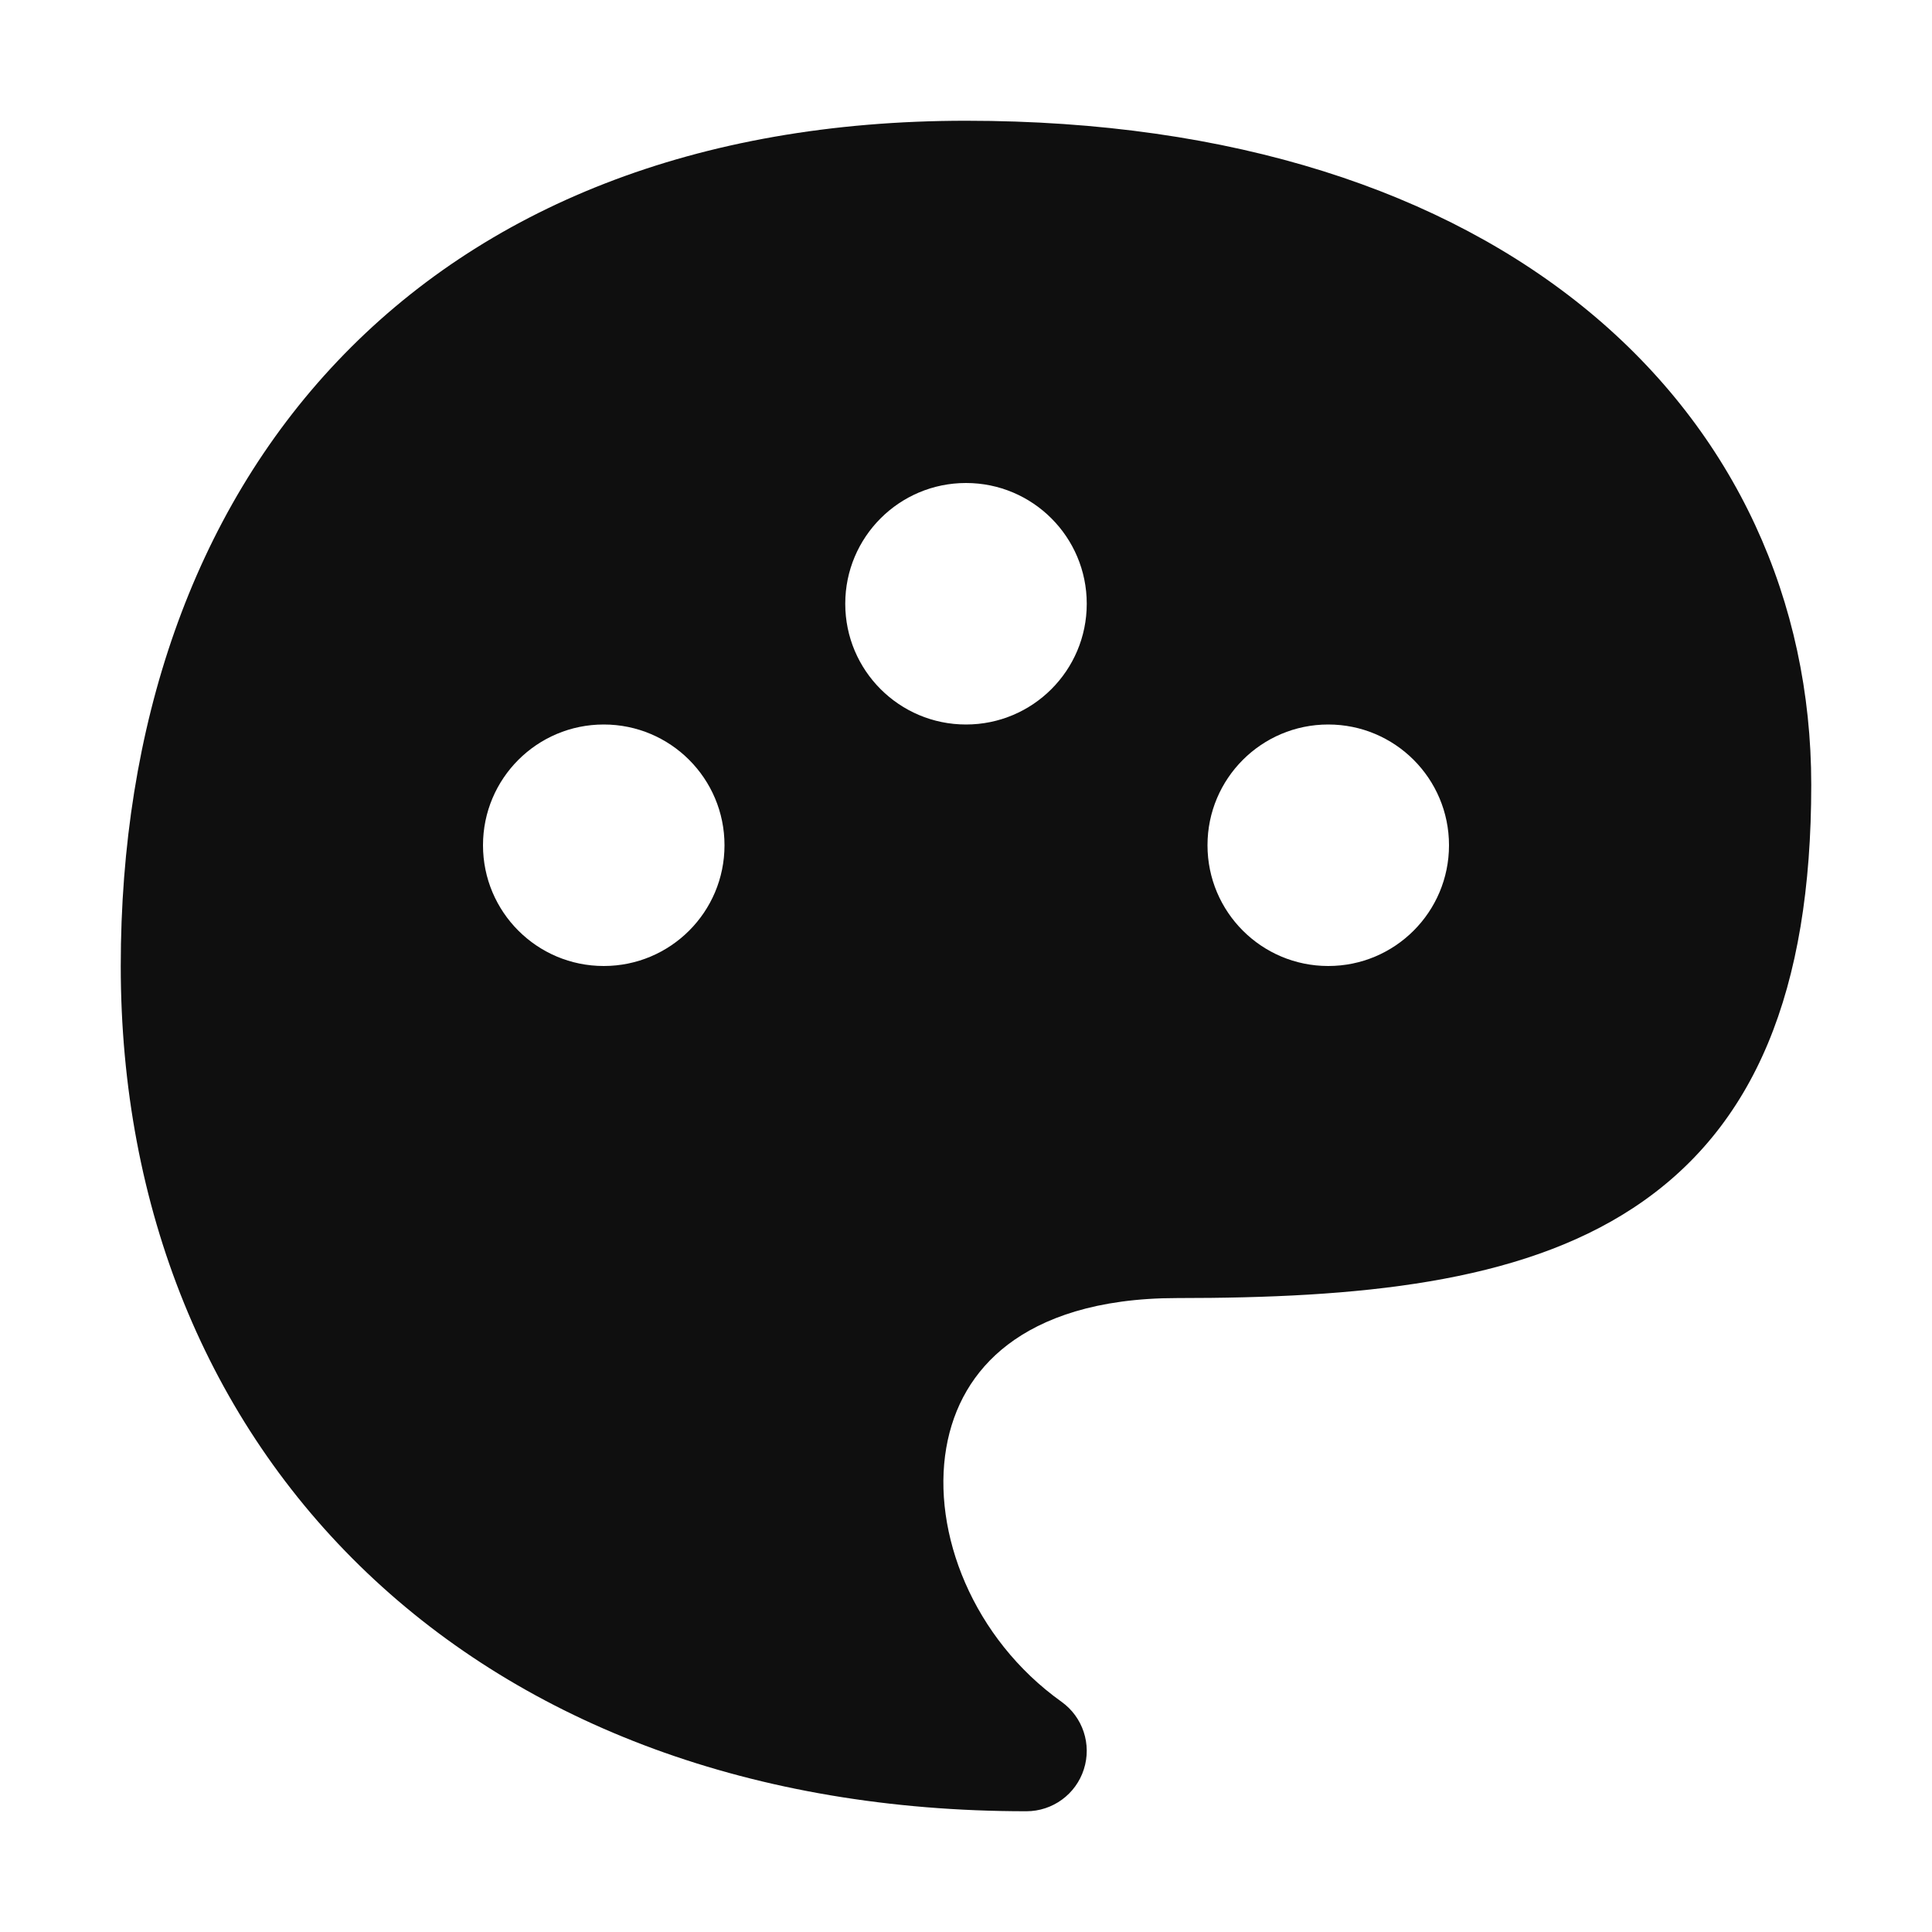 <svg width="32" height="32" viewBox="0 0 32 32" fill="none" xmlns="http://www.w3.org/2000/svg">
<path d="M5.587 5.985C7.996 3.443 11.528 2 16 2C20.421 2 23.916 3.171 26.326 5.167C28.748 7.175 30 9.96 30 13C30 16.406 29.068 18.683 27.049 20.009C25.148 21.258 22.489 21.5 19.5 21.5C18.165 21.5 17.269 21.832 16.692 22.272C16.121 22.707 15.79 23.302 15.673 23.982C15.431 25.384 16.116 27.14 17.581 28.186C17.935 28.439 18.085 28.891 17.952 29.305C17.82 29.719 17.435 30 17 30C12.478 30 8.717 28.563 6.08 26.051C3.439 23.536 2 20.015 2 16C2 12.035 3.186 8.518 5.587 5.985ZM18 10C18 8.895 17.105 8 16 8C14.895 8 14 8.895 14 10C14 11.105 14.895 12 16 12C17.105 12 18 11.105 18 10ZM10 16C11.105 16 12 15.105 12 14C12 12.895 11.105 12 10 12C8.895 12 8 12.895 8 14C8 15.105 8.895 16 10 16ZM24 14C24 12.895 23.105 12 22 12C20.895 12 20 12.895 20 14C20 15.105 20.895 16 22 16C23.105 16 24 15.105 24 14Z" fill="#0F0F0F"/>
</svg>

